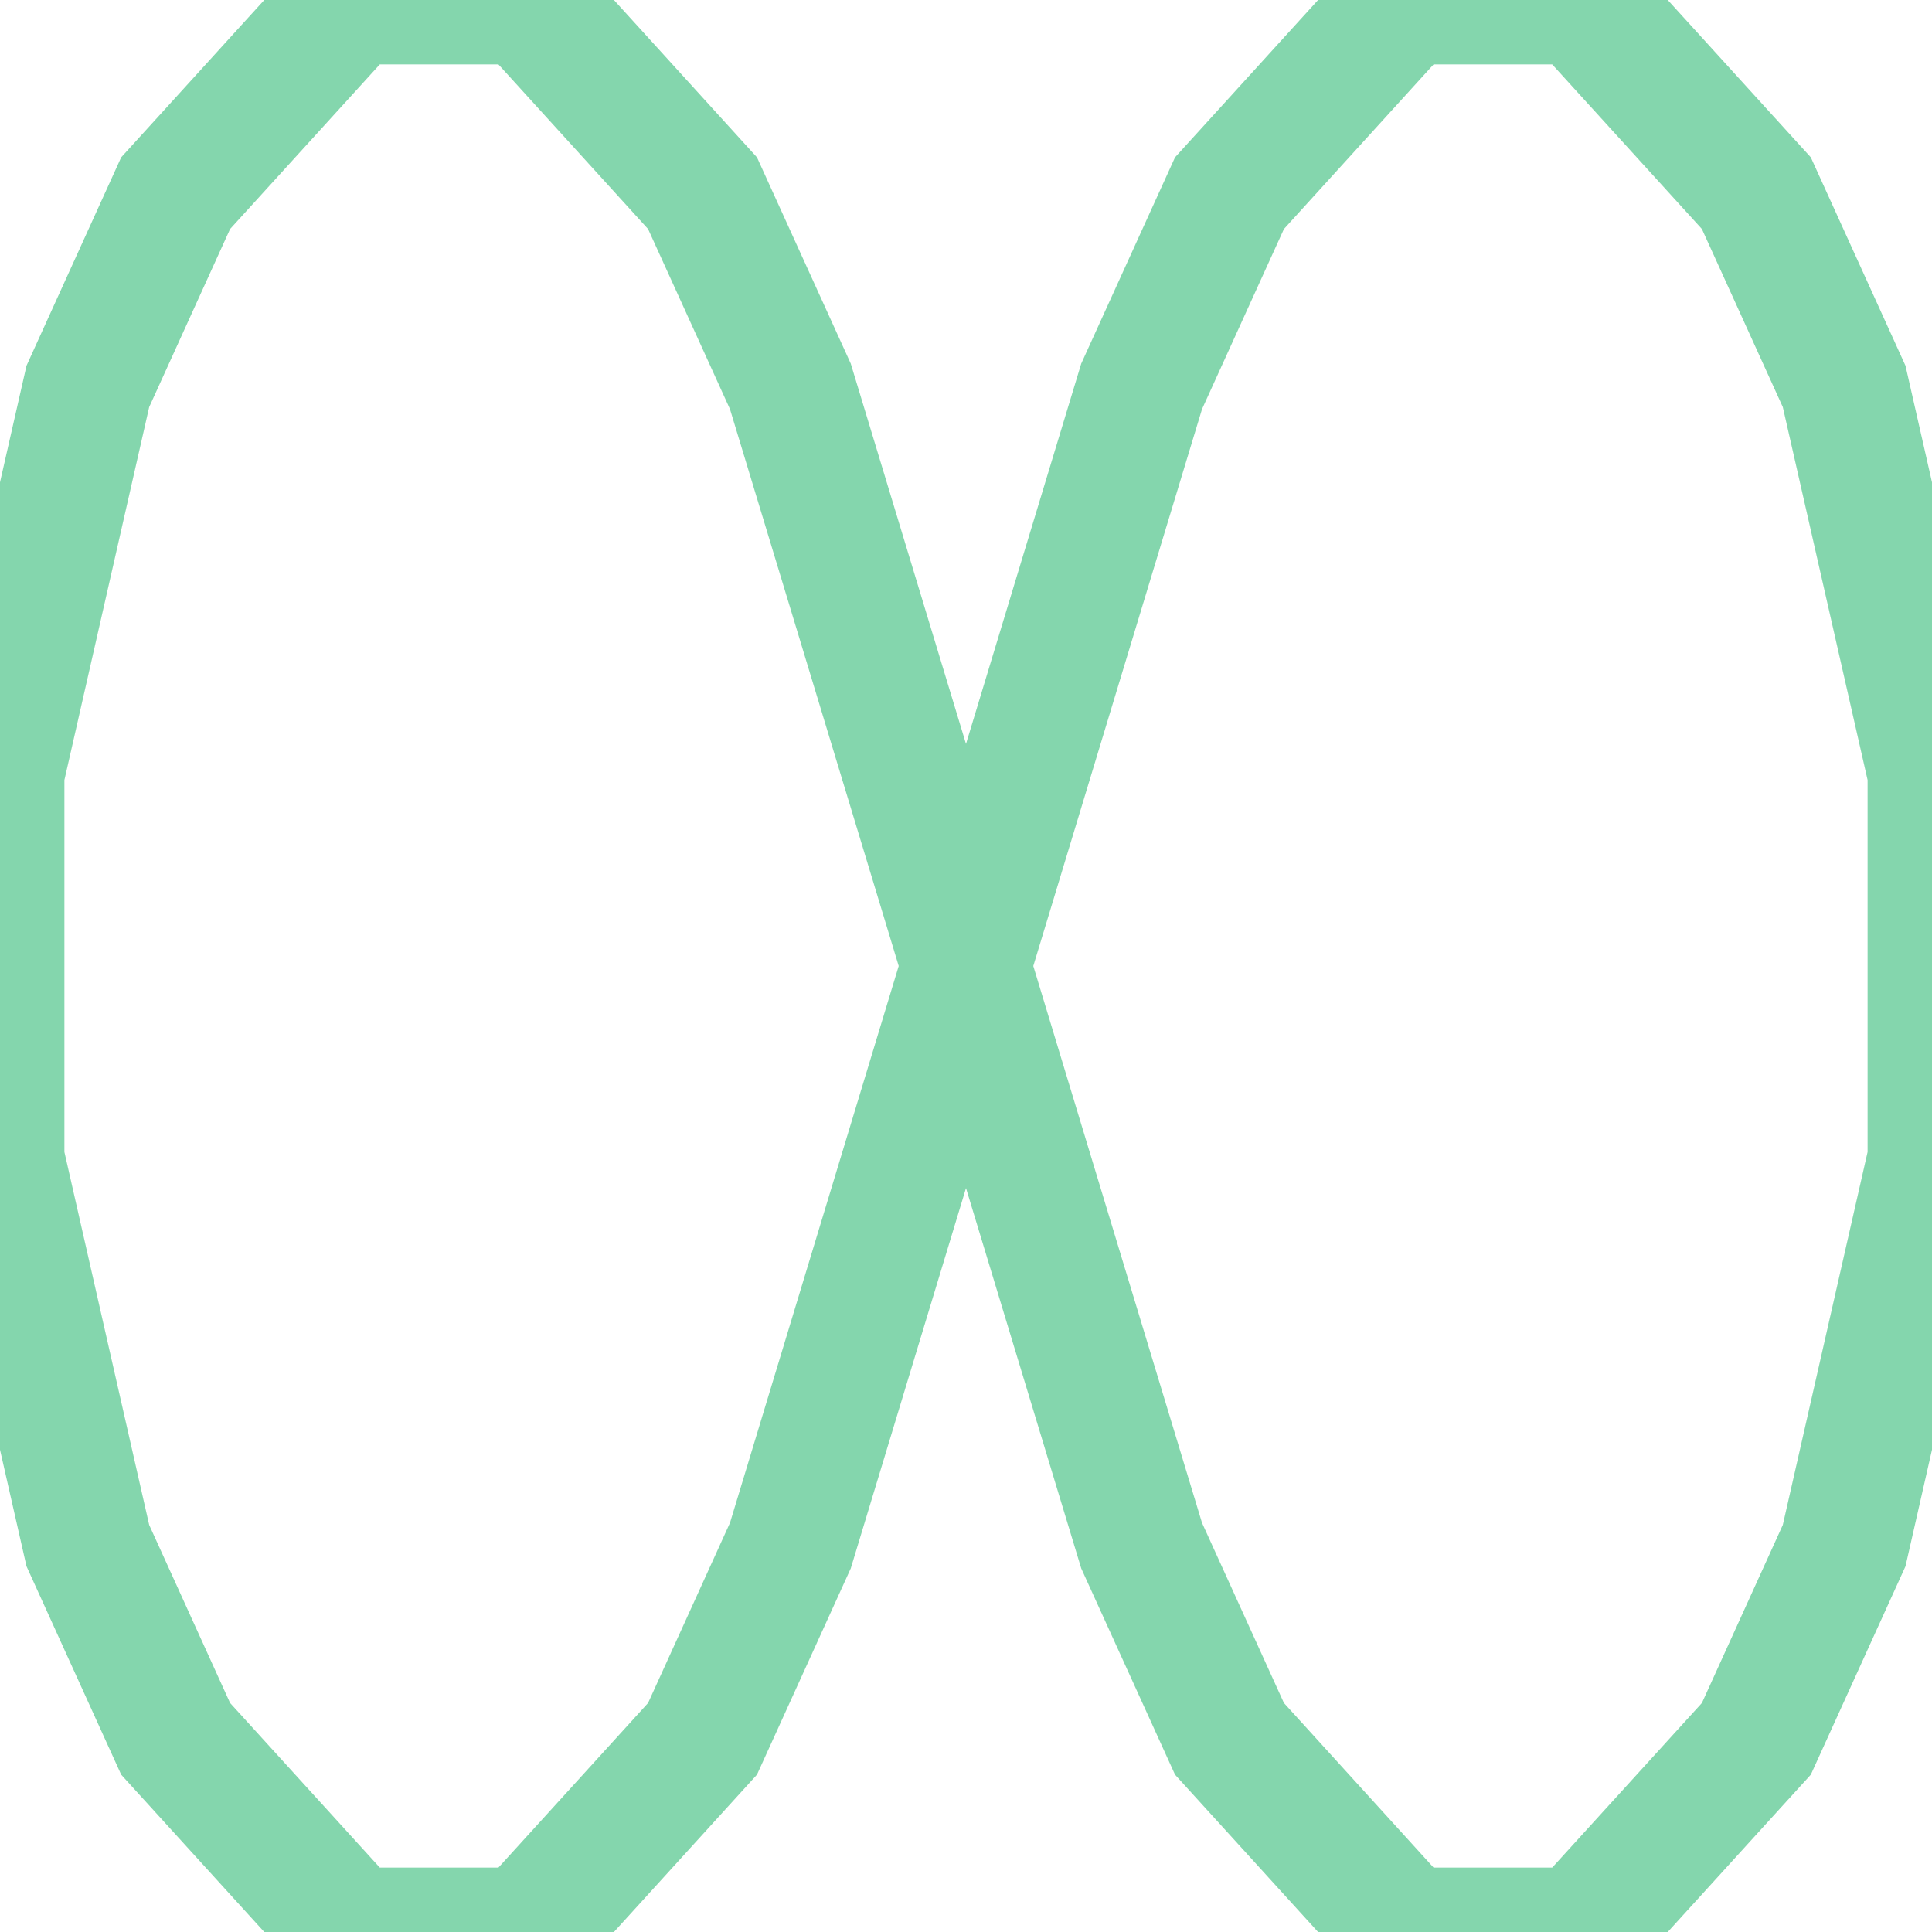 <?xml version='1.0' encoding='utf-8'?>
<svg xmlns='http://www.w3.org/2000/svg' version='1.1' width='30.0' height='30.0'>
<g><polyline fill="none" stroke="#66cc99" stroke-width="2.0" points="15.0,15.0 17.727,24.0 19.091,27.0 21.818,30.0 24.545,30.0 27.273,27.0 28.636,24.0 30.0,18.0 30.0,12.0 28.636,6.0 27.273,3.0 24.545,0.0 21.818,0.0 19.091,3.0 17.727,6.0 12.273,24.0 10.909,27.0 8.182,30.0 5.455,30.0 2.727,27.0 1.364,24.0 0.0,18.0 0.0,12.0 1.364,6.0 2.727,3.0 5.455,0.0 8.182,0.0 10.909,3.0 12.273,6.0 15.0,15.0" opacity="0.8" /></g>
</svg>